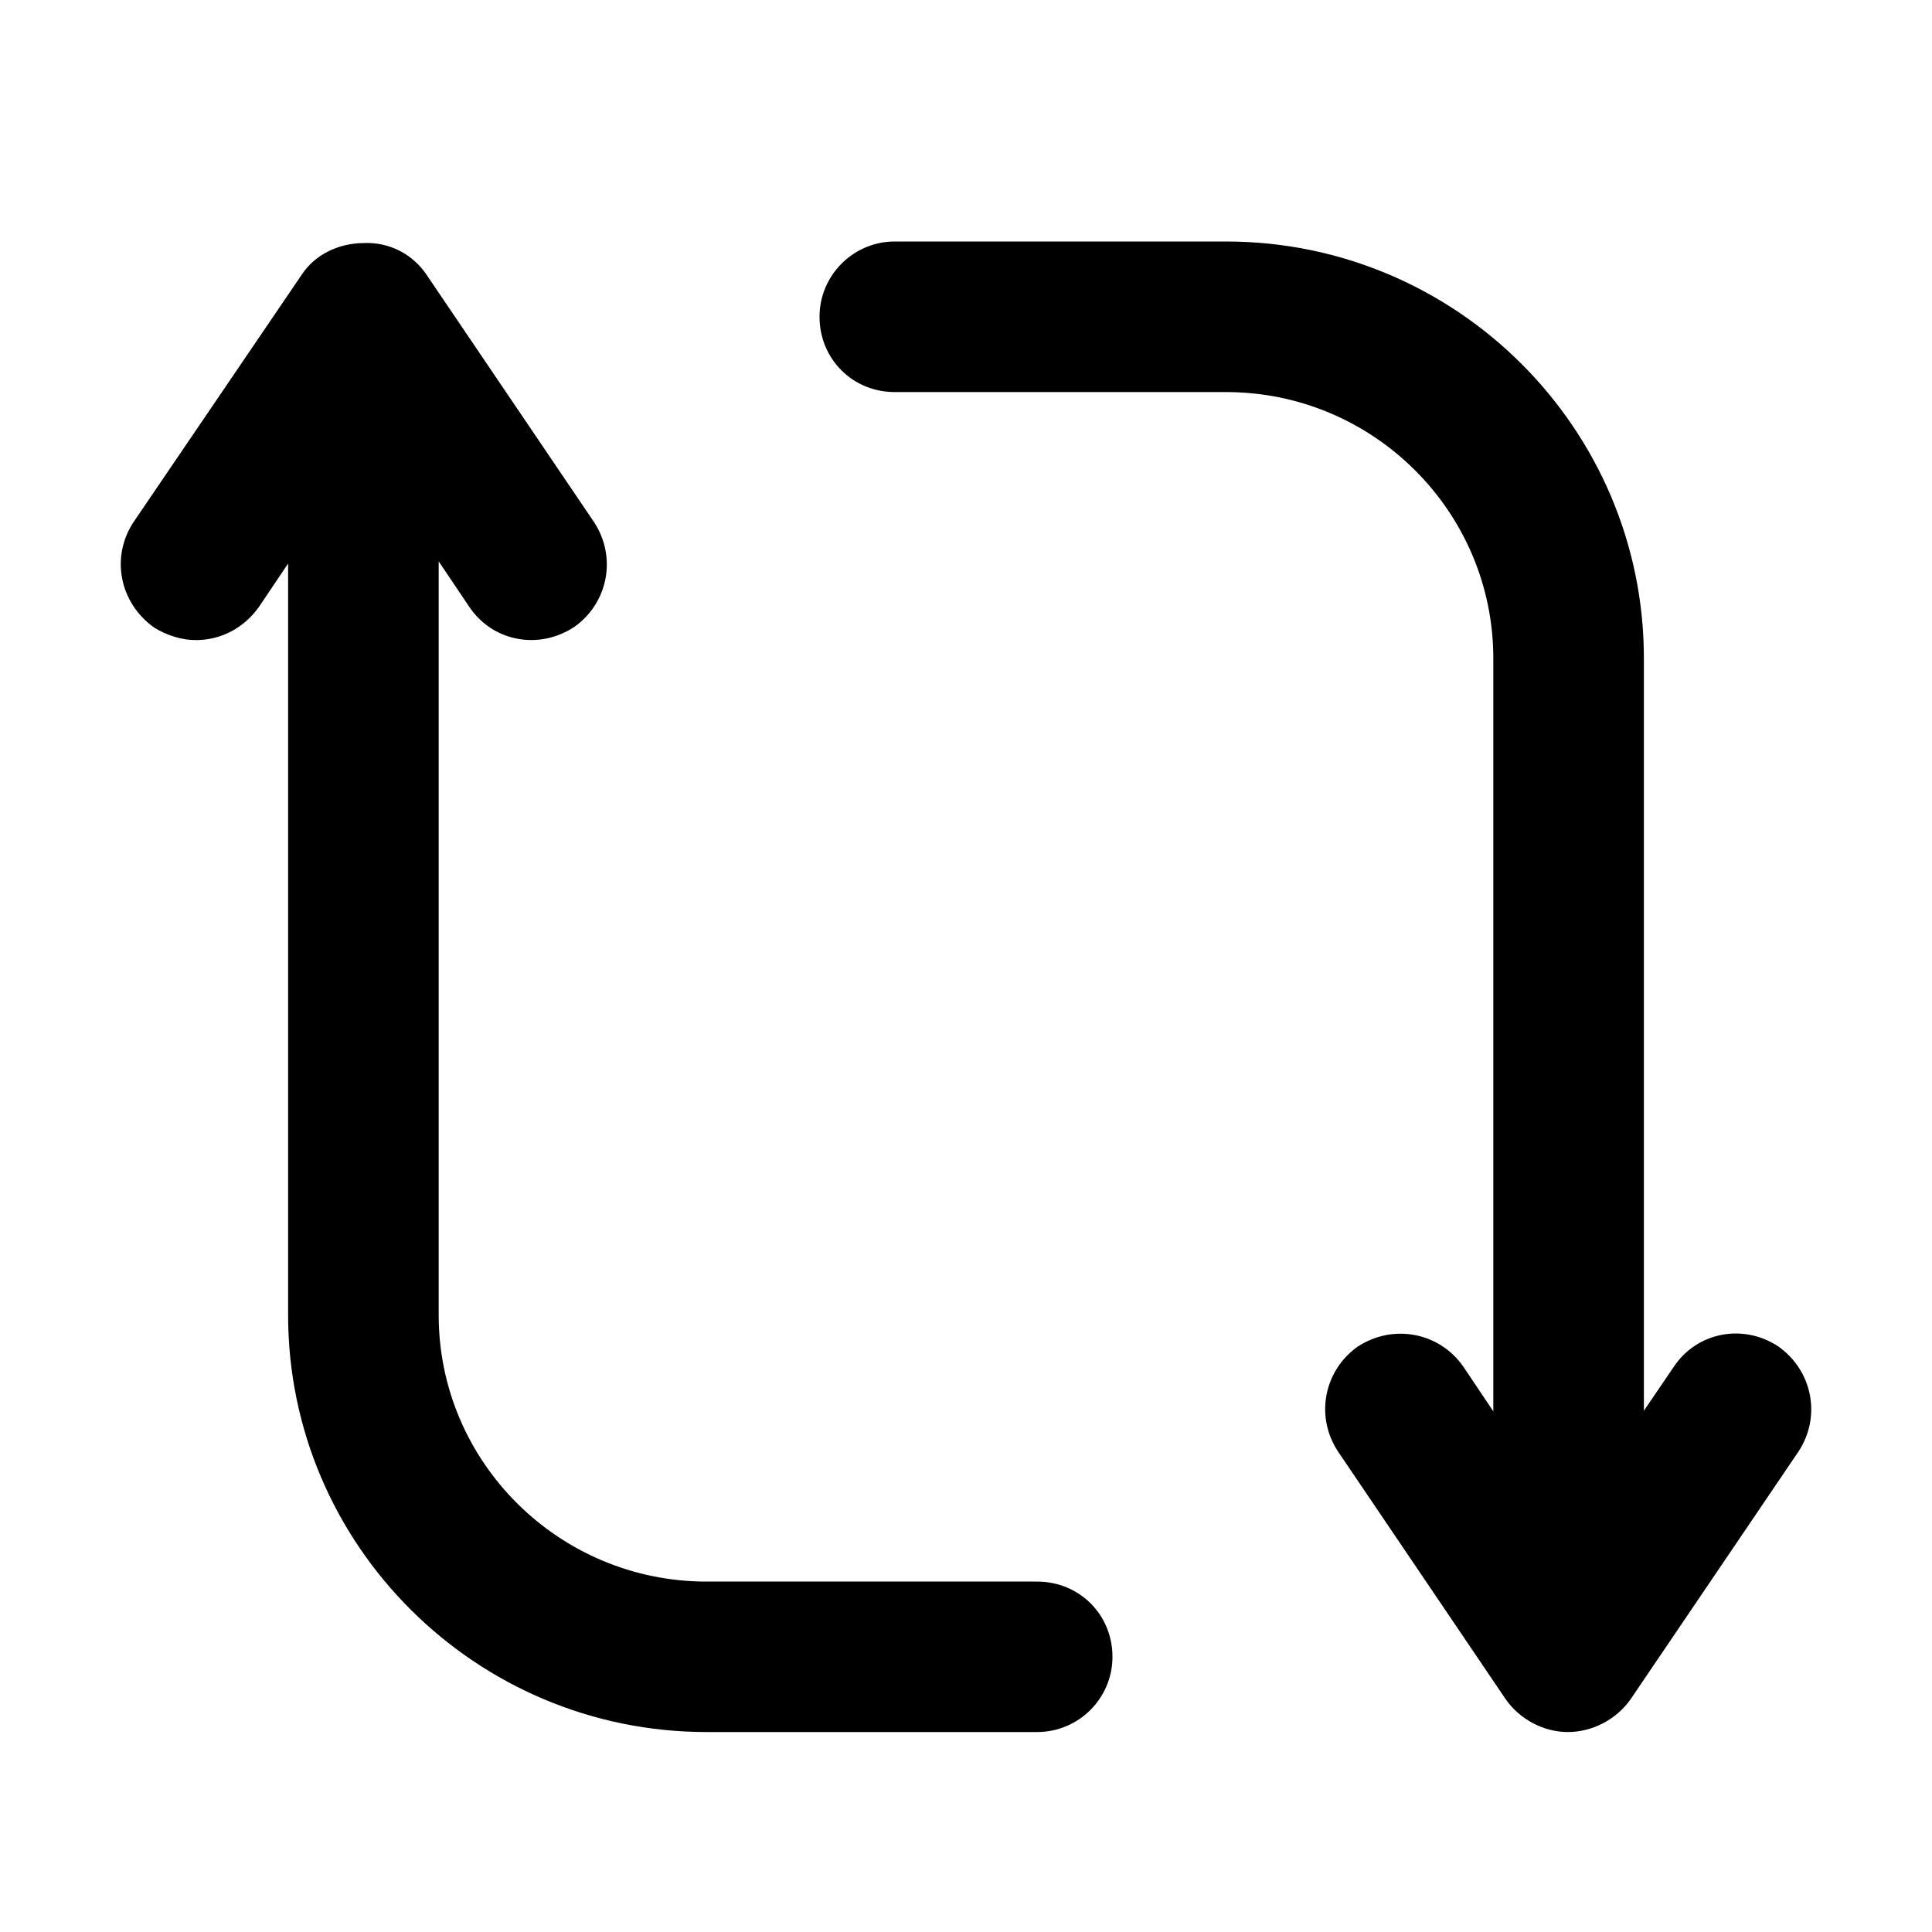 <svg width="16" height="16" viewBox="0 0 16 16" fill="none" xmlns="http://www.w3.org/2000/svg">
<path fill-rule="evenodd" clip-rule="evenodd" d="M13.863 11.317C14.055 11.032 14.434 10.959 14.725 11.149C15.012 11.351 15.084 11.732 14.895 12.02L13.505 14.071C13.387 14.24 13.187 14.344 12.984 14.344C12.785 14.344 12.587 14.24 12.47 14.073L11.081 12.021C10.89 11.732 10.963 11.351 11.244 11.152C11.537 10.961 11.917 11.033 12.116 11.314L12.367 11.688V5.453C12.367 4.237 11.374 3.247 10.154 3.247H7.41C7.061 3.247 6.787 2.973 6.787 2.623C6.787 2.28 7.067 2 7.41 2H10.154C12.062 2 13.614 3.549 13.614 5.453V11.683L13.863 11.317ZM5.852 13.098H8.589C8.939 13.098 9.213 13.372 9.213 13.721C9.213 14.065 8.933 14.344 8.589 14.344H5.852C3.941 14.344 2.386 12.795 2.386 10.891V4.667L2.144 5.027C2.018 5.203 1.828 5.301 1.622 5.301C1.509 5.301 1.387 5.265 1.278 5.198C0.988 4.993 0.916 4.612 1.105 4.325L2.5 2.273C2.606 2.113 2.796 2.015 3.008 2.013C3.227 2.002 3.419 2.108 3.531 2.273L4.919 4.323C5.11 4.613 5.037 4.993 4.756 5.192C4.461 5.386 4.081 5.313 3.888 5.028L3.633 4.649V10.891C3.633 12.108 4.628 13.098 5.852 13.098Z" fill="currentColor"/>
</svg>
